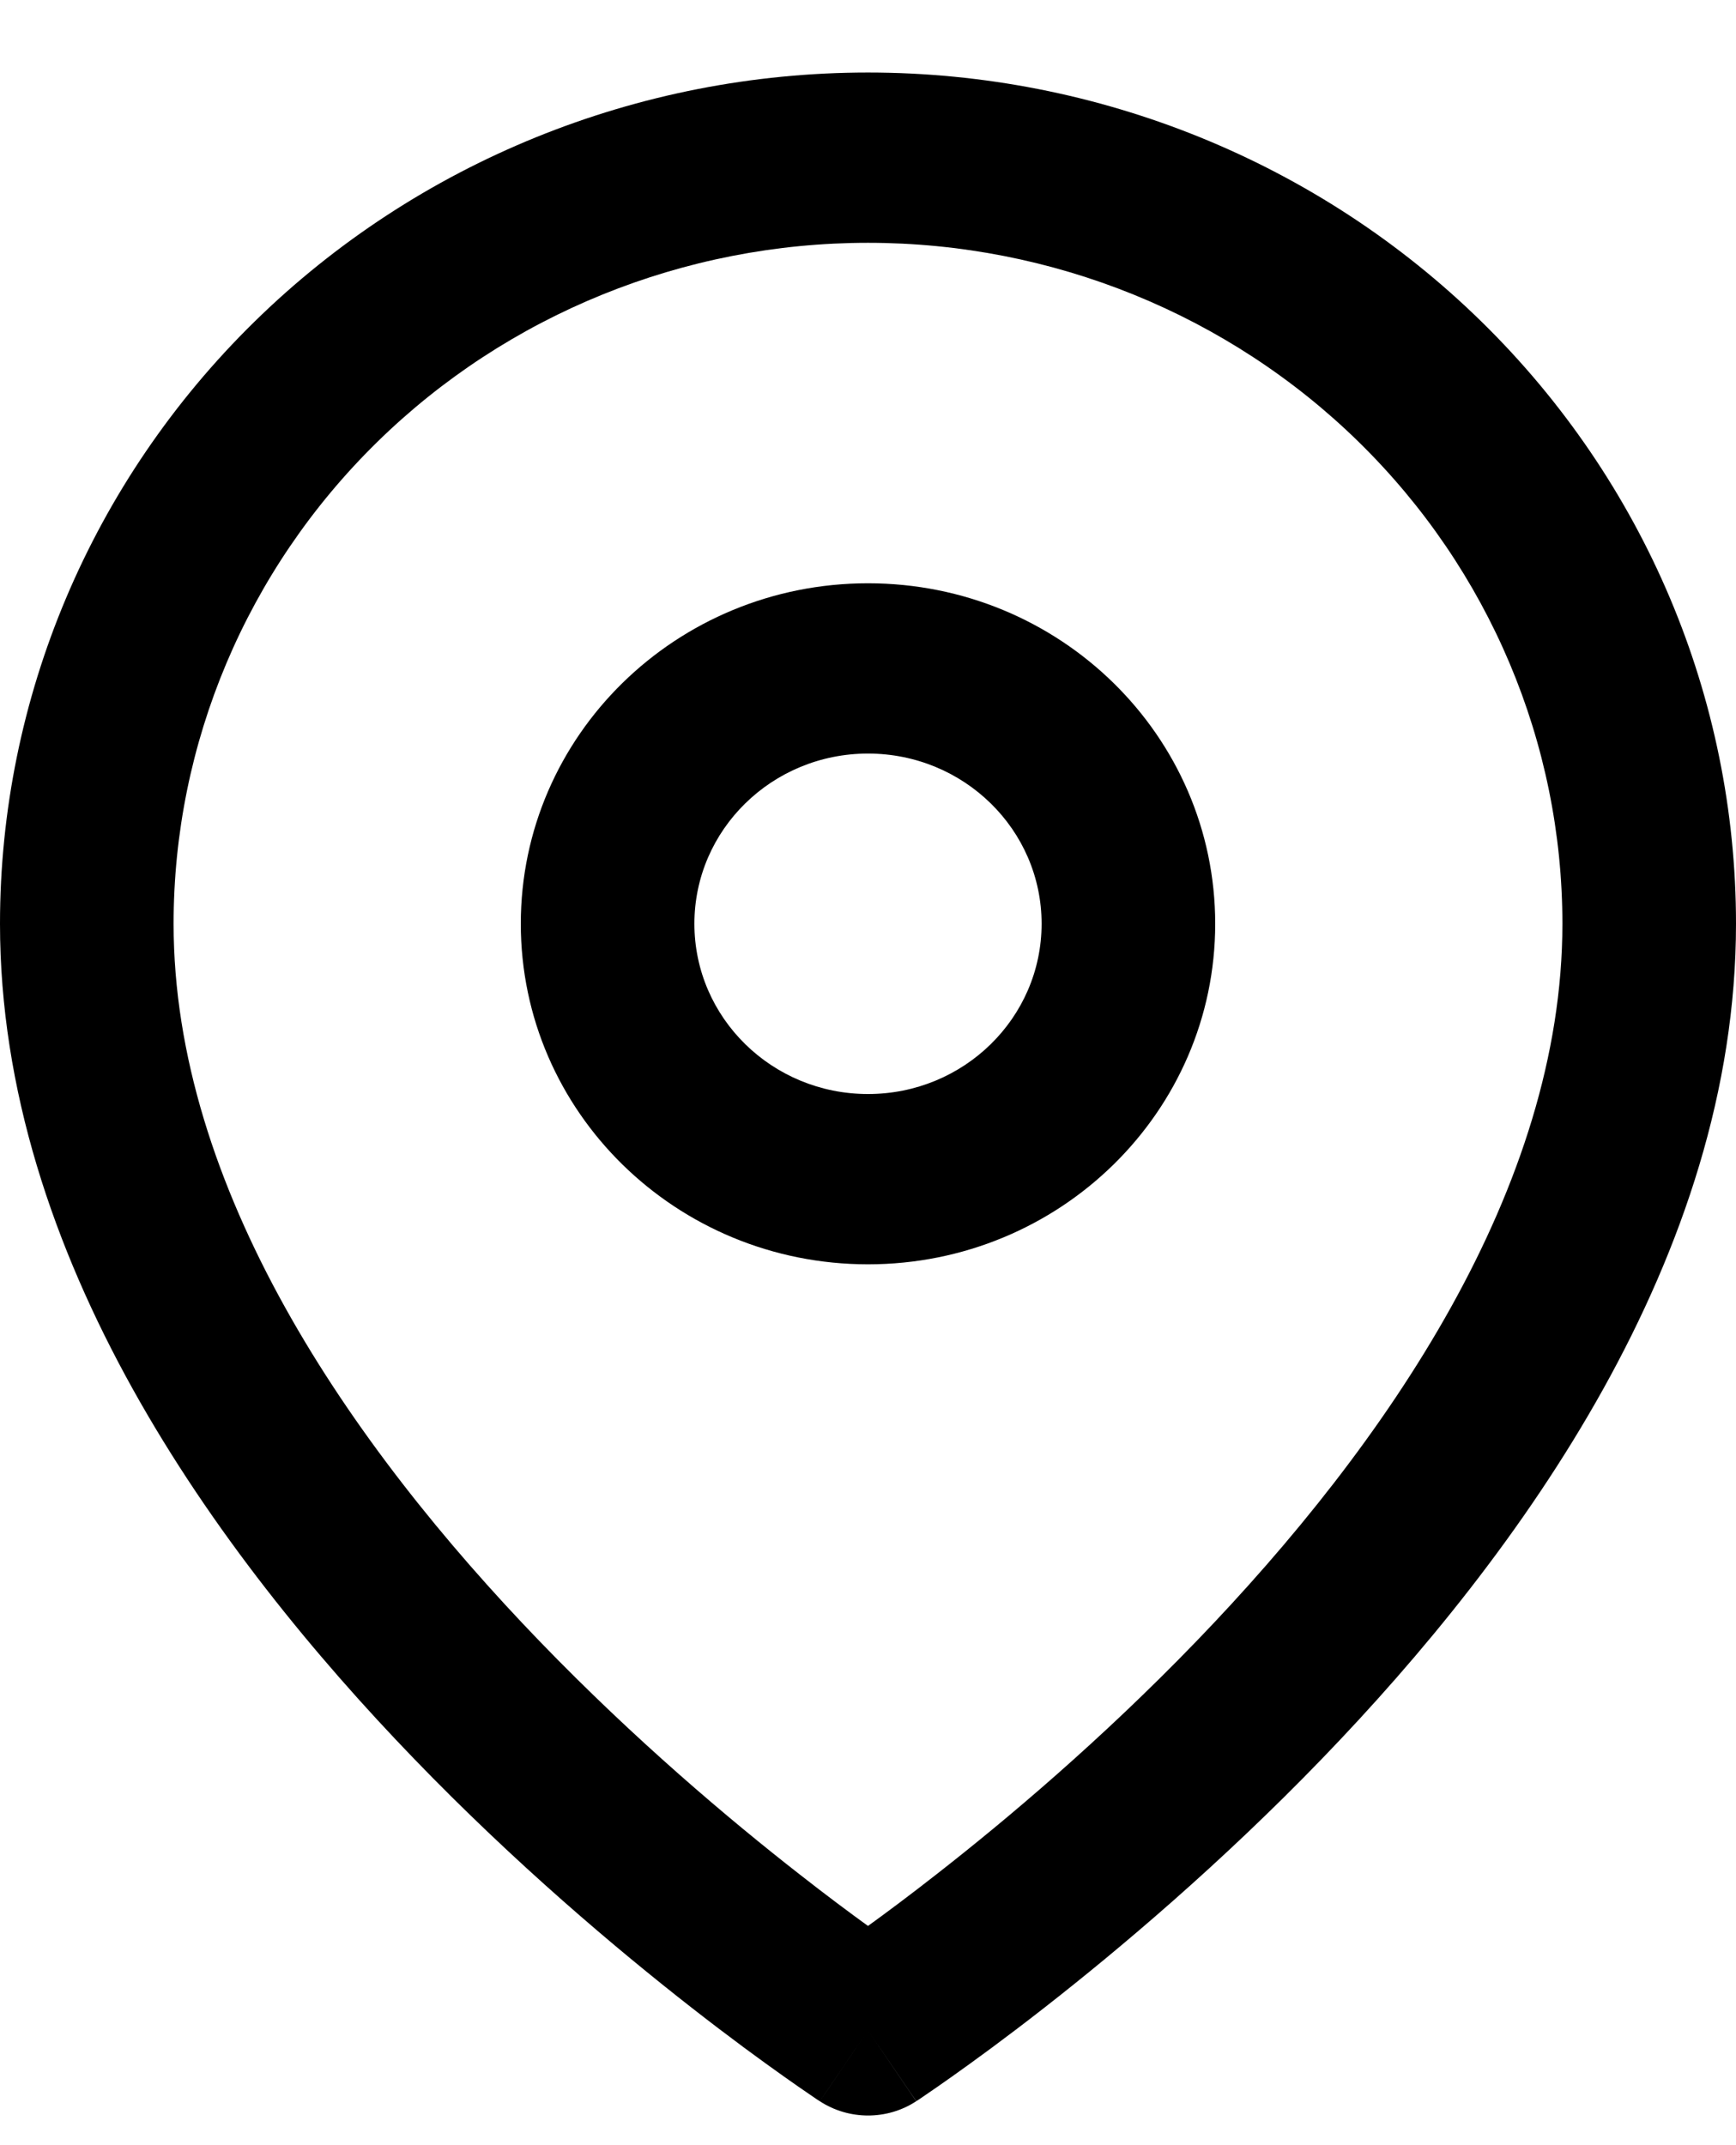 <svg width="17" height="21" viewBox="0 0 17 21"  xmlns="http://www.w3.org/2000/svg">
<path fill-rule="evenodd" clip-rule="evenodd" d="M8.5 2.377C6.697 2.377 4.967 3.079 3.692 4.329C2.416 5.58 1.7 7.275 1.7 9.043C1.7 11.625 3.413 14.13 5.292 16.075C6.214 17.029 7.139 17.81 7.834 18.352C8.093 18.555 8.319 18.723 8.5 18.854C8.681 18.723 8.907 18.555 9.166 18.352C9.861 17.81 10.786 17.029 11.708 16.075C13.587 14.13 15.3 11.625 15.3 9.043C15.3 7.275 14.584 5.58 13.308 4.329C12.033 3.079 10.303 2.377 8.5 2.377ZM8.5 19.877C8.029 20.57 8.028 20.57 8.028 20.57L8.026 20.568L8.02 20.565L8 20.552C7.984 20.541 7.96 20.525 7.93 20.504C7.87 20.463 7.783 20.404 7.674 20.326C7.455 20.171 7.145 19.945 6.775 19.656C6.036 19.079 5.048 18.246 4.058 17.221C2.112 15.207 0 12.295 0 9.043C5.06639e-08 6.833 0.896 4.714 2.49 3.151C4.084 1.588 6.246 0.71 8.5 0.71C10.754 0.71 12.916 1.588 14.51 3.151C16.105 4.714 17 6.833 17 9.043C17 12.295 14.888 15.207 12.942 17.221C11.951 18.246 10.964 19.079 10.225 19.656C9.855 19.945 9.545 20.171 9.326 20.326C9.217 20.404 9.13 20.463 9.07 20.504C9.04 20.525 9.016 20.541 9 20.552L8.98 20.565L8.974 20.568L8.973 20.569C8.973 20.569 8.972 20.57 8.5 19.877ZM8.5 19.877L8.972 20.57C8.686 20.757 8.314 20.756 8.028 20.57L8.5 19.877Z"/>
<path fill-rule="evenodd" clip-rule="evenodd" d="M8.5 7.377C7.561 7.377 6.8 8.123 6.8 9.043C6.8 9.964 7.561 10.71 8.5 10.71C9.439 10.71 10.2 9.964 10.2 9.043C10.2 8.123 9.439 7.377 8.5 7.377ZM5.1 9.043C5.1 7.202 6.622 5.71 8.5 5.71C10.378 5.71 11.9 7.202 11.9 9.043C11.9 10.884 10.378 12.377 8.5 12.377C6.622 12.377 5.1 10.884 5.1 9.043Z"/>
</svg>
